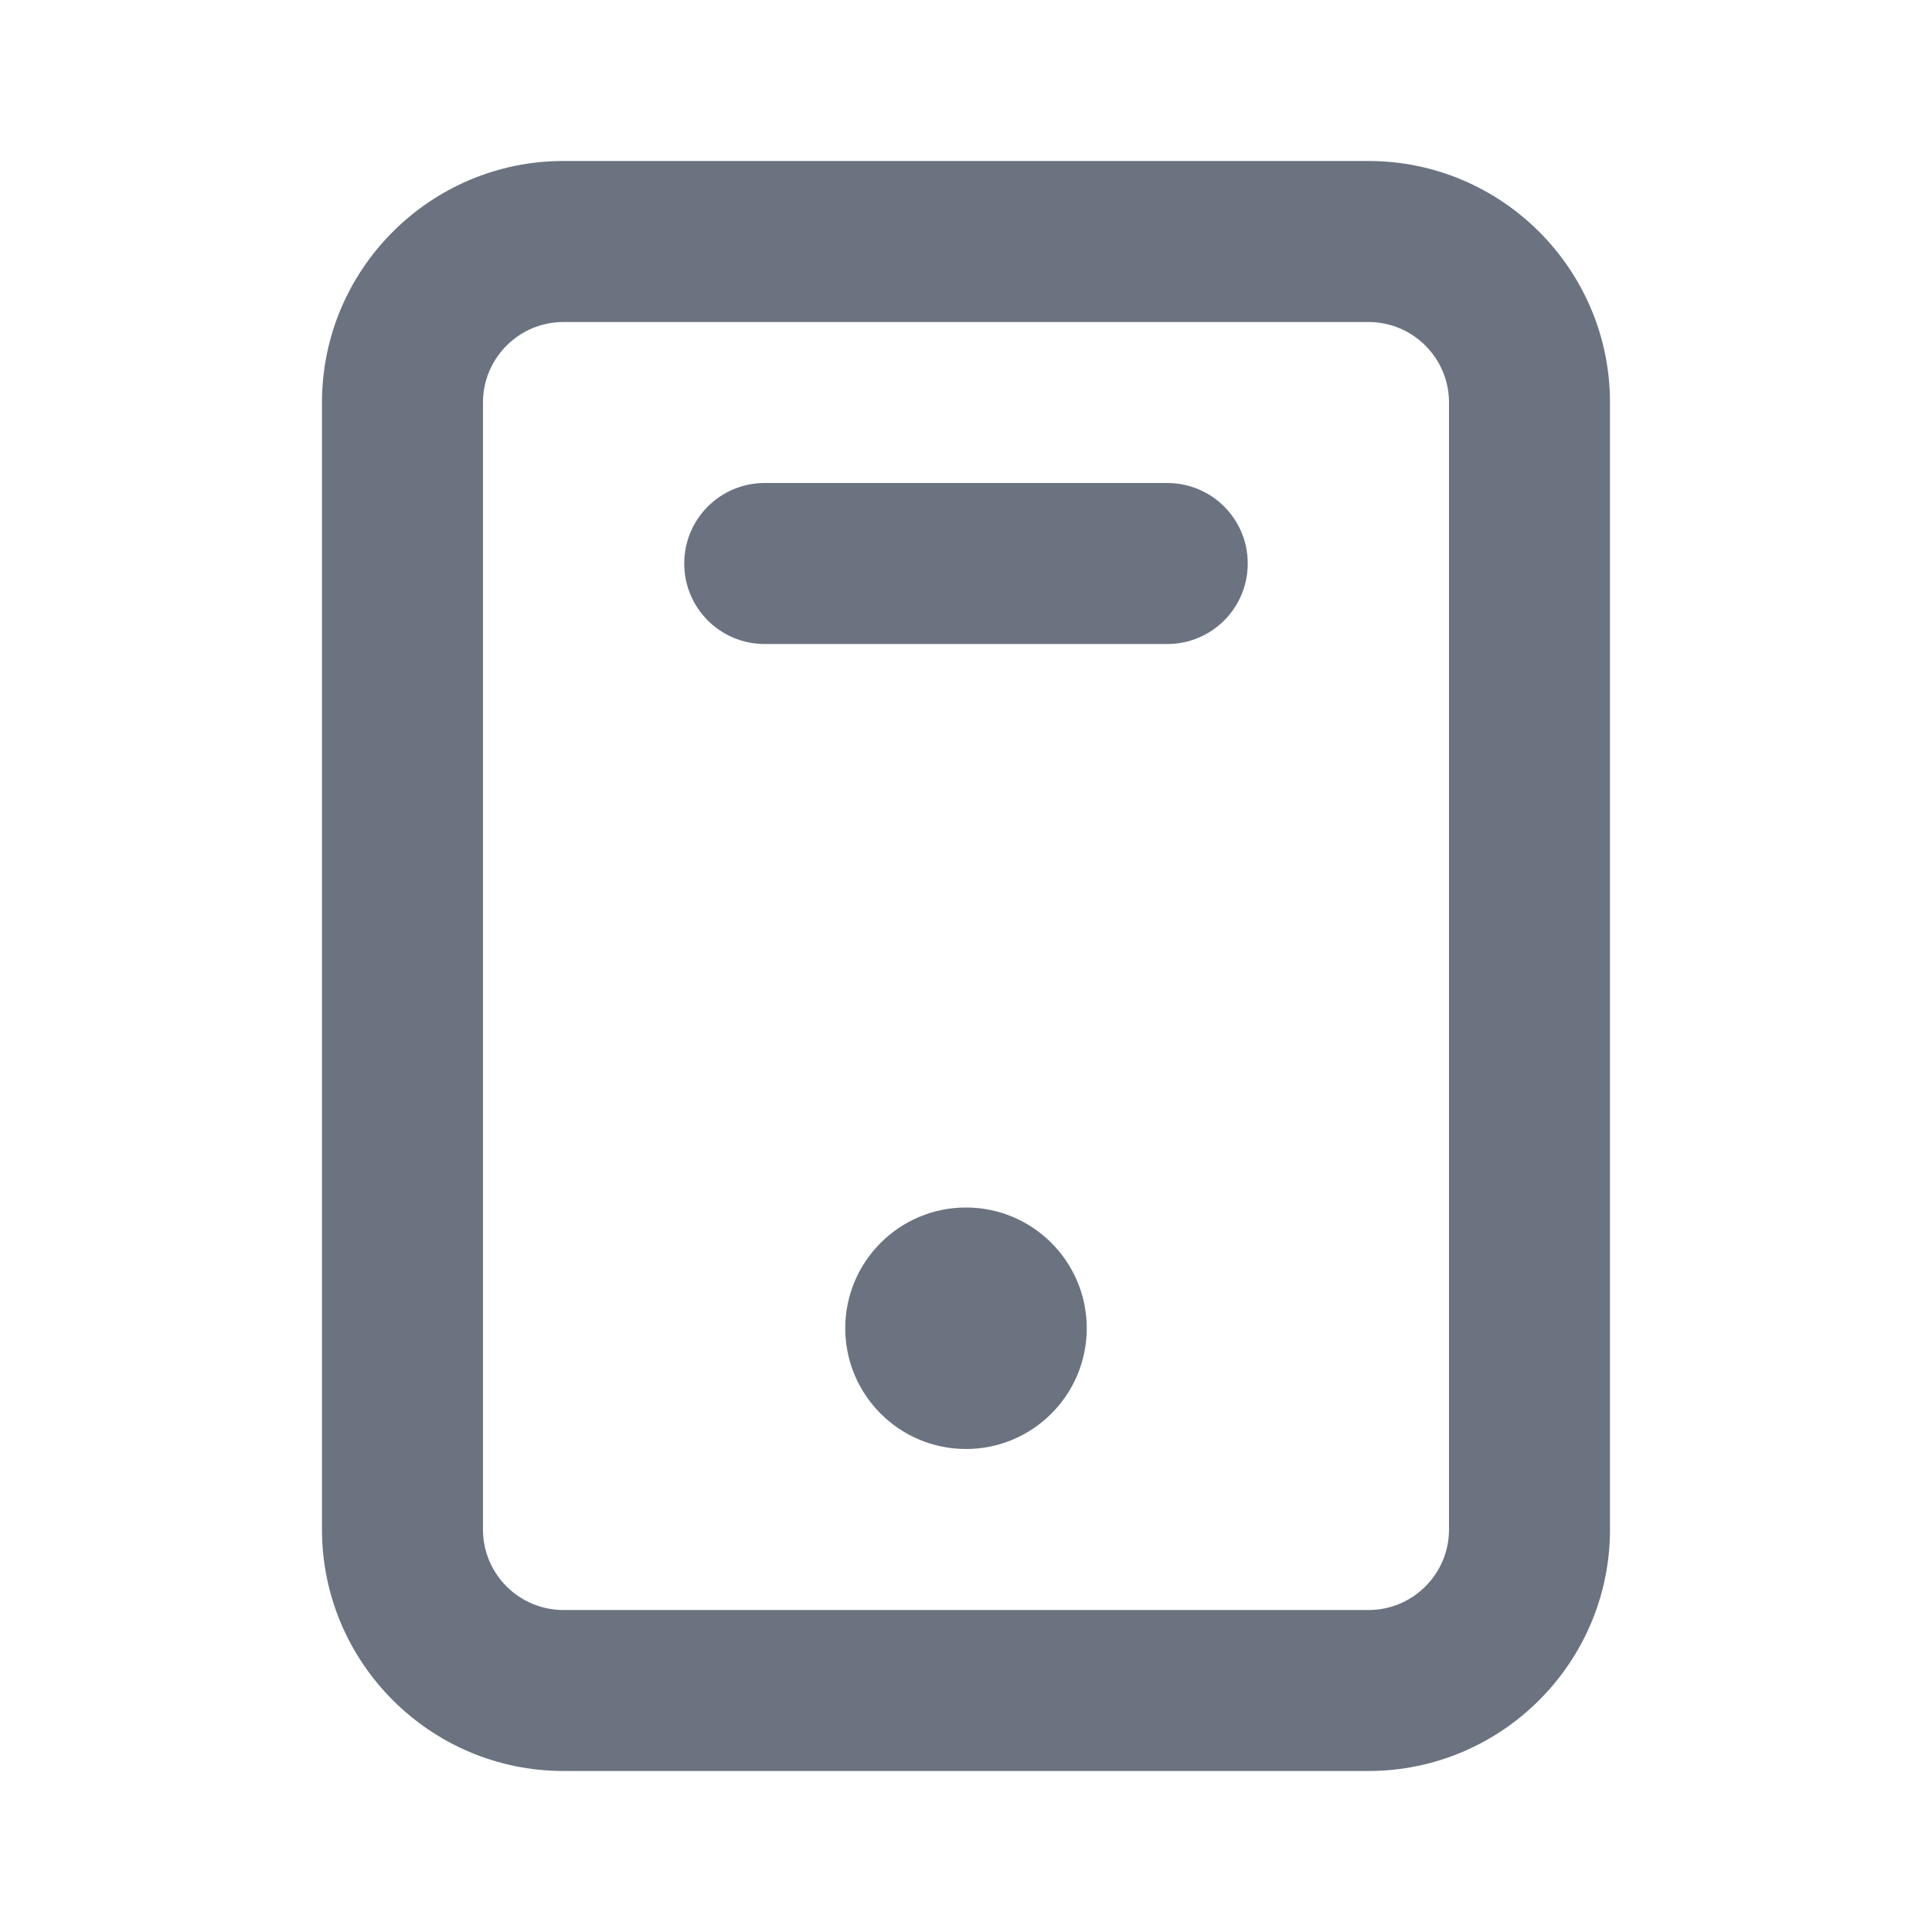 <svg fill="none" height="64" viewBox="0 0 64 64" width="64" xmlns="http://www.w3.org/2000/svg"><path clip-rule="evenodd" d="m25.333 16h13.333c1.475 0 2.667 1.192 2.667 2.667 0 1.475-1.192 2.667-2.667 2.667h-13.333c-1.475 0-2.667-1.192-2.667-2.667 0-1.475 1.192-2.667 2.667-2.667zm2.667 28c0-2.208 1.792-4 4-4s4 1.792 4 4-1.792 4-4 4-4-1.792-4-4zm20 6.667c0 1.472-1.195 2.667-2.667 2.667h-26.667c-1.472 0-2.667-1.195-2.667-2.667v-37.333c0-1.472 1.195-2.667 2.667-2.667h26.667c1.472 0 2.667 1.195 2.667 2.667zm-2.667-45.334h-26.667c-4.411 0-8 3.589-8 8v37.333c0 4.411 3.589 8 8 8h26.667c4.411 0 8-3.589 8-8v-37.333c0-4.411-3.589-8-8-8z" fill="#6b7280" fill-rule="evenodd"/></svg>